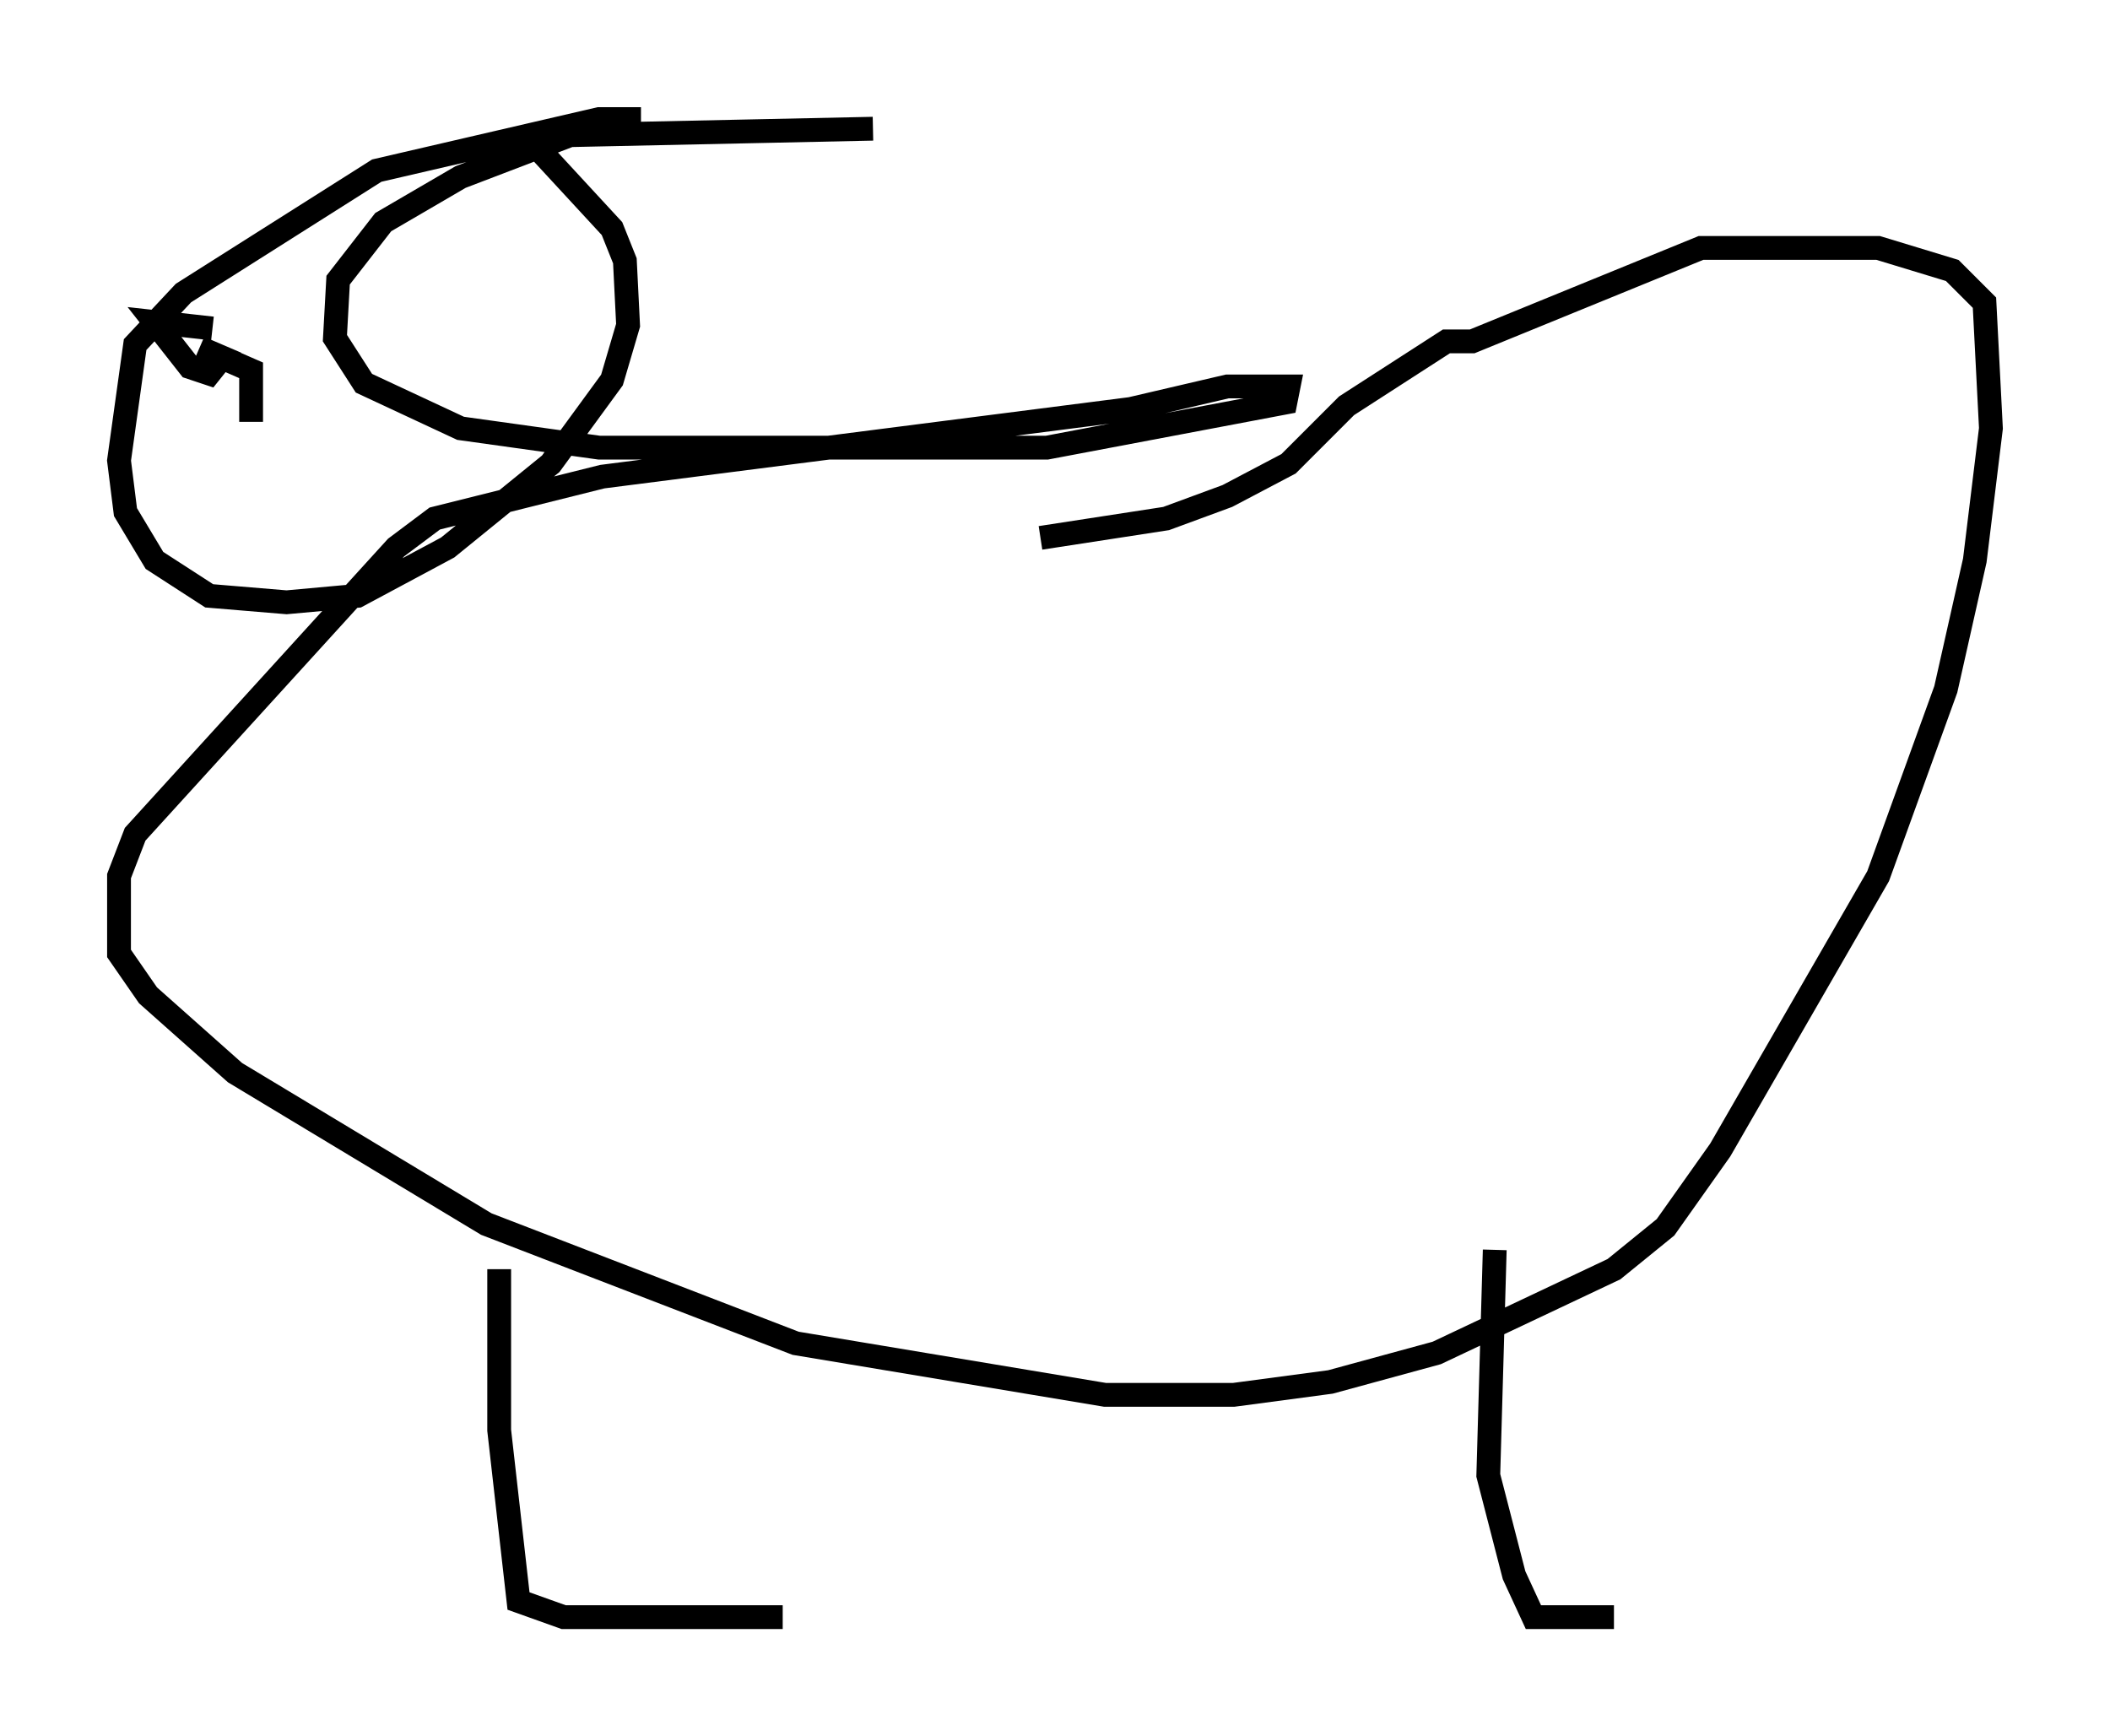 <?xml version="1.0" encoding="utf-8" ?>
<svg baseProfile="full" height="72.922" version="1.1" width="88.619" xmlns="http://www.w3.org/2000/svg" xmlns:ev="http://www.w3.org/2001/xml-events" xmlns:xlink="http://www.w3.org/1999/xlink"><defs /><rect fill="white" height="72.922" width="88.619" x="0" y="0" /><path d="M38.017, 5.812 m-1.353, -0.406 l-12.72, 0.271 -4.601, 1.759 l-3.248, 1.894 -1.894, 2.436 l-0.135, 2.436 1.218, 1.894 l4.059, 1.894 5.819, 0.812 l18.809, 0.0 10.013, -1.894 l0.135, -0.677 -2.571, 0.0 l-4.059, 0.947 -22.192, 2.842 l-7.036, 1.759 -1.624, 1.218 l-10.961, 12.043 -0.677, 1.759 l0.0, 3.248 1.218, 1.759 l3.654, 3.248 10.555, 6.36 l12.99, 5.007 12.99, 2.165 l5.413, 0.0 4.059, -0.541 l4.465, -1.218 7.442, -3.518 l2.165, -1.759 2.3, -3.248 l6.631, -11.502 2.842, -7.848 l1.218, -5.413 0.677, -5.548 l-0.271, -5.277 -1.353, -1.353 l-3.112, -0.947 -7.442, 0.0 l-9.607, 3.924 -1.083, 0.0 l-4.195, 2.706 -2.436, 2.436 l-2.571, 1.353 -2.571, 0.947 l-5.277, 0.812 m-16.779, -17.591 l-1.759, 0.0 -9.337, 2.165 l-8.119, 5.142 -2.03, 2.165 l-0.677, 4.871 0.271, 2.165 l1.218, 2.03 2.3, 1.488 l3.248, 0.271 2.977, -0.271 l3.789, -2.03 4.33, -3.518 l2.571, -3.518 0.677, -2.3 l-0.135, -2.706 -0.541, -1.353 l-3.248, -3.518 m-13.532, 7.713 l-2.436, -0.271 1.488, 1.894 l0.812, 0.271 0.541, -0.677 l-0.947, -0.406 2.165, 0.947 l0.0, 2.165 m10.419, 35.588 l0.0, 6.766 0.812, 7.172 l1.894, 0.677 9.202, 0.0 m29.905, -15.426 l-0.271, 9.472 1.083, 4.195 l0.812, 1.759 3.383, 0.0 " fill="none" stroke="black" stroke-width="1" /></svg>